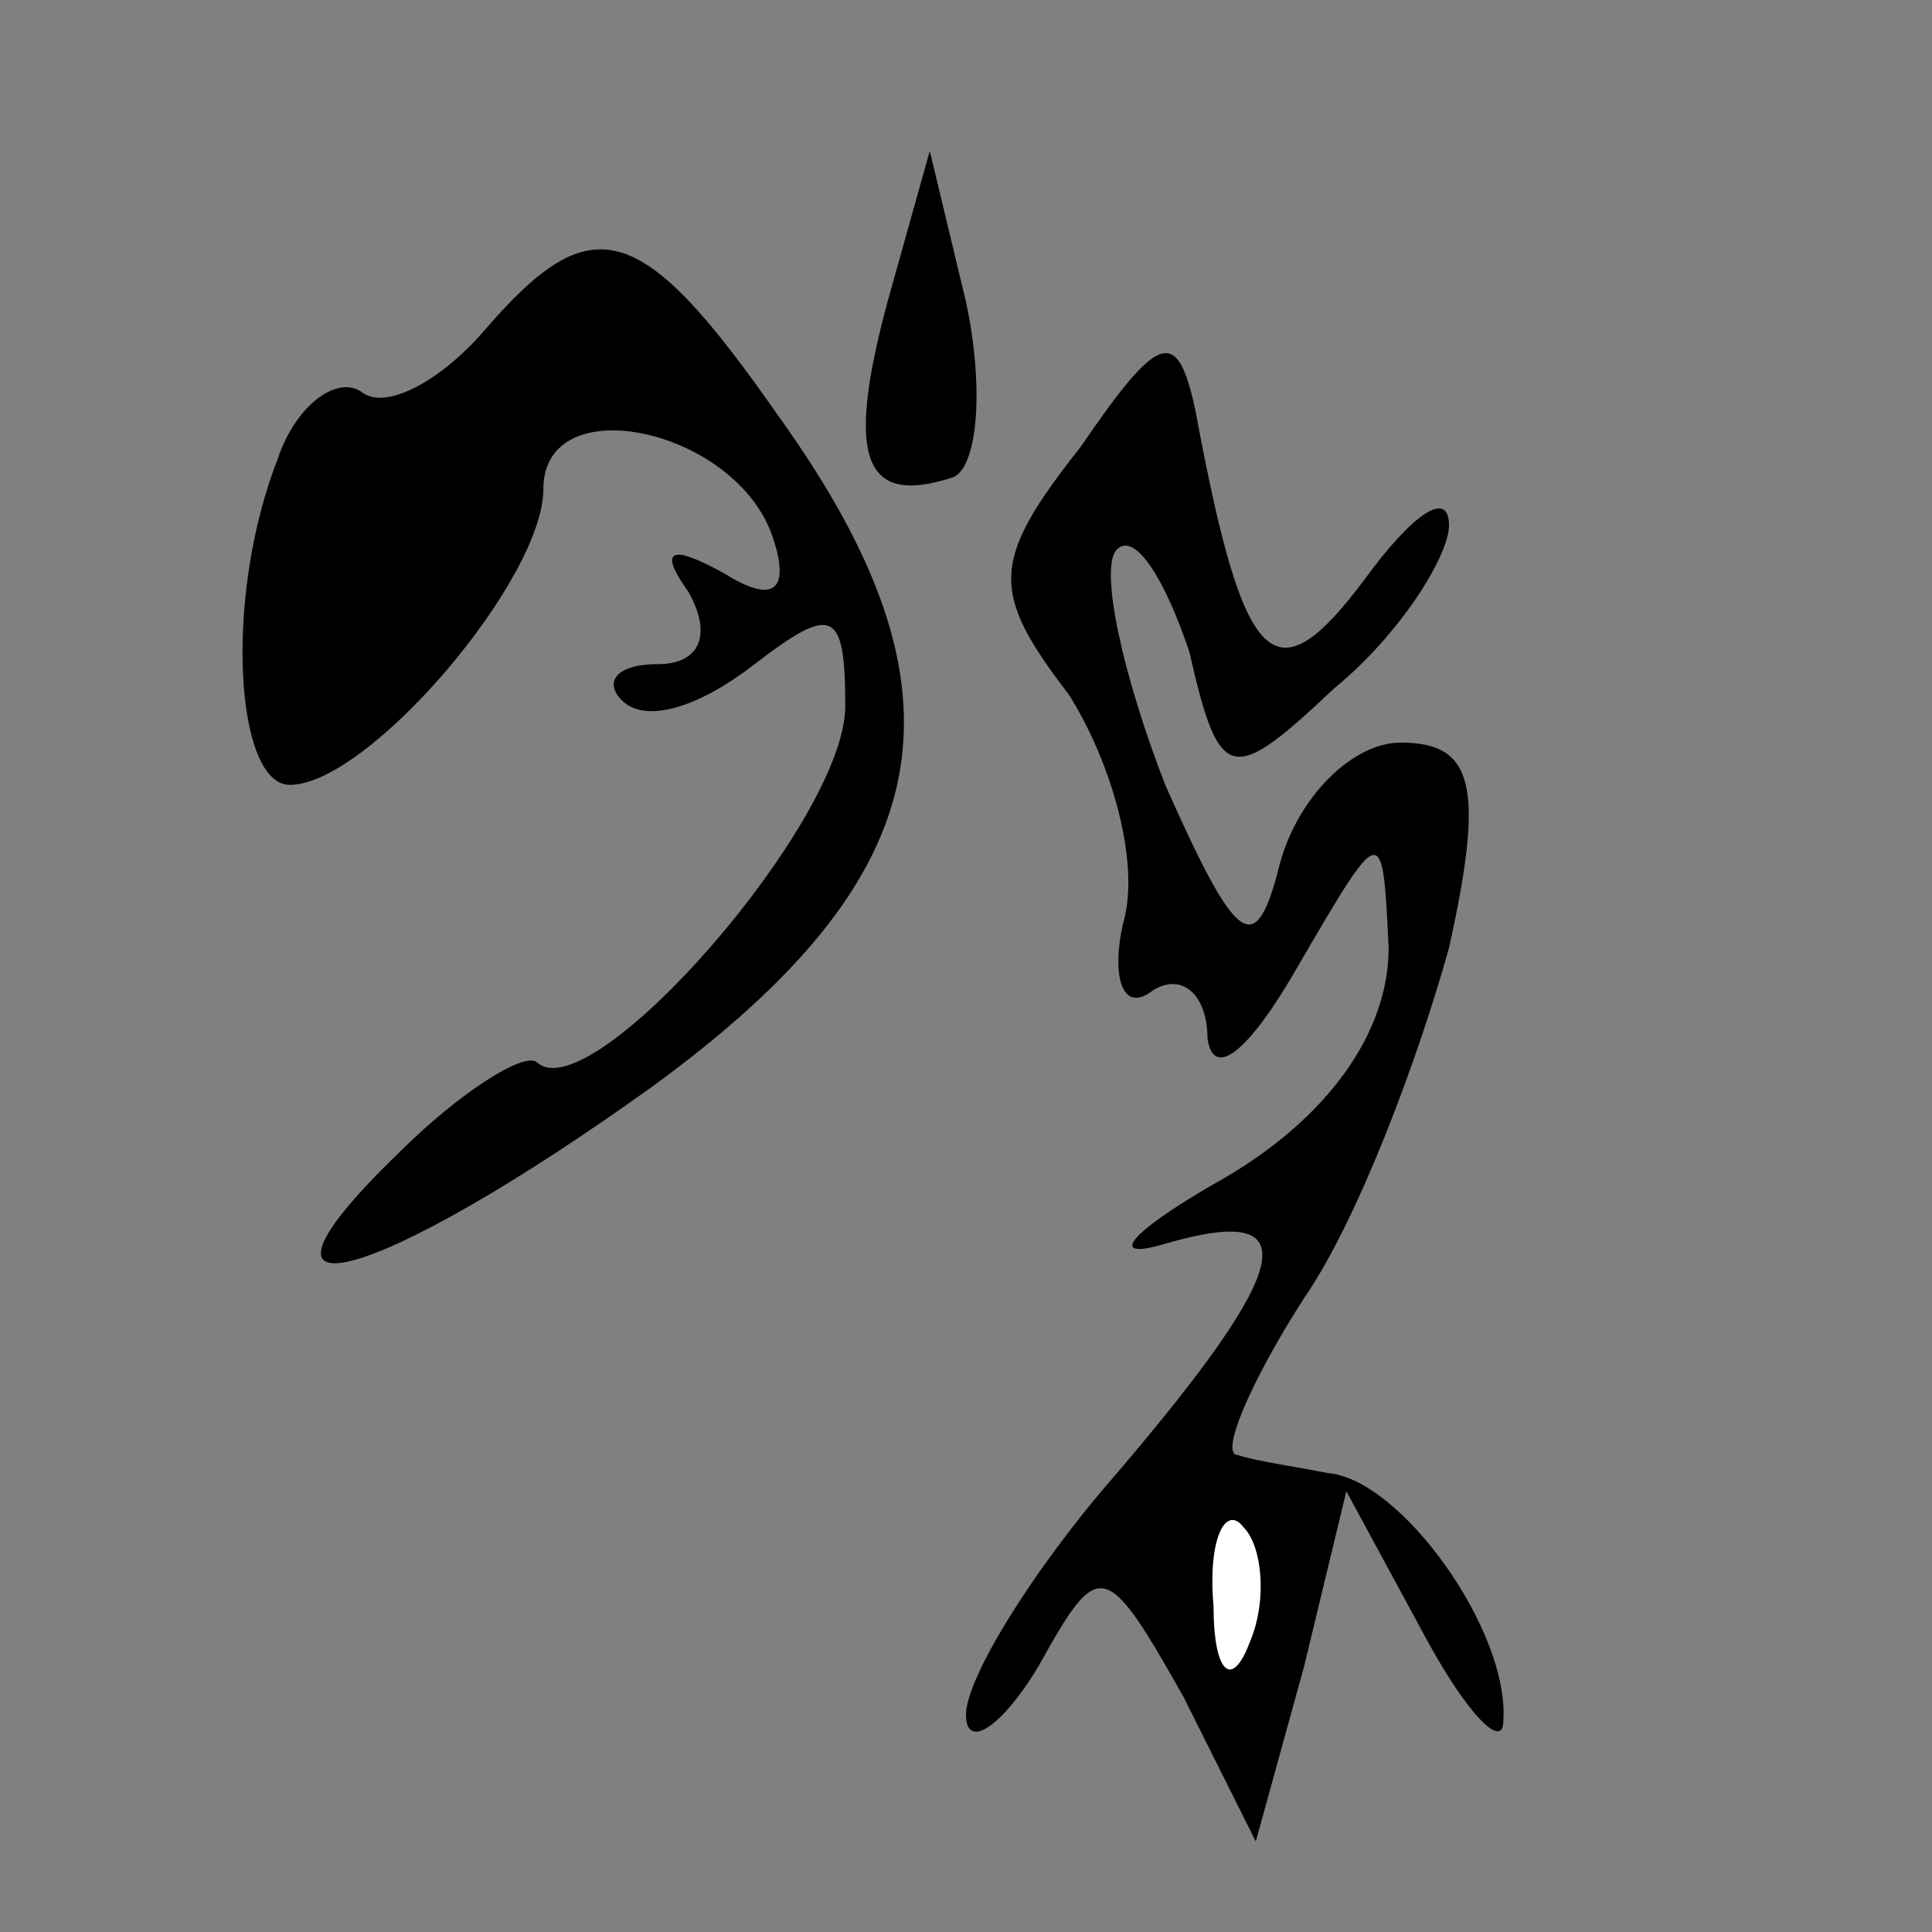 <?xml version="1.0" standalone="no"?>
<!DOCTYPE svg PUBLIC "-//W3C//DTD SVG 20010904//EN"
 "http://www.w3.org/TR/2001/REC-SVG-20010904/DTD/svg10.dtd">
<svg version="1.0" xmlns="http://www.w3.org/2000/svg"
 width="32pt" height="32pt" viewBox="0 0 32 32"
 preserveAspectRatio="xMidYMid meet">
<rect x="0" y="0" width="32" height="32" fill="#808080" stroke="none"/>
<g transform="translate(0,32) scale(0.1,-0.1)"
fill="#000000" stroke="none">
<path fill="#000000" stroke="none" d="M147 270 c-7 -26 -4 -34 11 -29 4 2 5
15 2 29 l-6 25 -7 -25z"/>
<path fill="#000000" stroke="none" d="M80 265 c-7 -8 -16 -13 -20 -10 -4 3
-11 -2 -14 -11 -9 -23 -7 -54 2 -54 13 0 42 34 42 49 0 17 32 10 38 -8 3 -9 0
-11 -8 -6 -9 5 -11 4 -6 -3 4 -7 2 -12 -5 -12 -7 0 -9 -3 -6 -6 4 -4 13 -1 22
6 13 10 15 9 15 -7 0 -19 -42 -67 -51 -59 -2 2 -13 -5 -23 -15 -30 -29 -4 -22
42 11 48 35 54 65 21 111 -23 33 -31 35 -49 14z"/>
<path fill="#000000" stroke="none" d="M179 246 c-15 -19 -15 -24 -2 -41 7
-11 12 -28 9 -38 -2 -9 0 -15 5 -11 5 3 9 -1 9 -8 1 -7 7 -2 15 12 14 24 14
24 15 3 0 -14 -10 -28 -27 -38 -16 -9 -20 -14 -10 -11 24 7 21 -4 -8 -38 -14
-16 -25 -34 -25 -40 0 -6 6 -2 12 8 10 18 11 18 24 -5 l12 -24 8 29 7 29 13
-24 c7 -13 13 -19 13 -14 1 15 -17 40 -29 41 -5 1 -12 2 -15 3 -3 0 2 12 11
26 9 13 19 40 24 58 6 27 4 34 -8 34 -8 0 -17 -9 -20 -20 -4 -16 -7 -14 -19
13 -7 18 -11 36 -8 39 3 3 8 -5 12 -17 5 -22 7 -22 24 -6 11 9 19 22 19 27 0
6 -6 2 -14 -9 -15 -20 -20 -15 -28 28 -3 14 -6 13 -19 -6z"/>
<path fill="#ffffff" stroke="none" d="M207 48 c-3 -8 -6 -5 -6 6 -1 11 2 17
5 13 3 -3 4 -12 1 -19z"/>
</g>
</svg>
